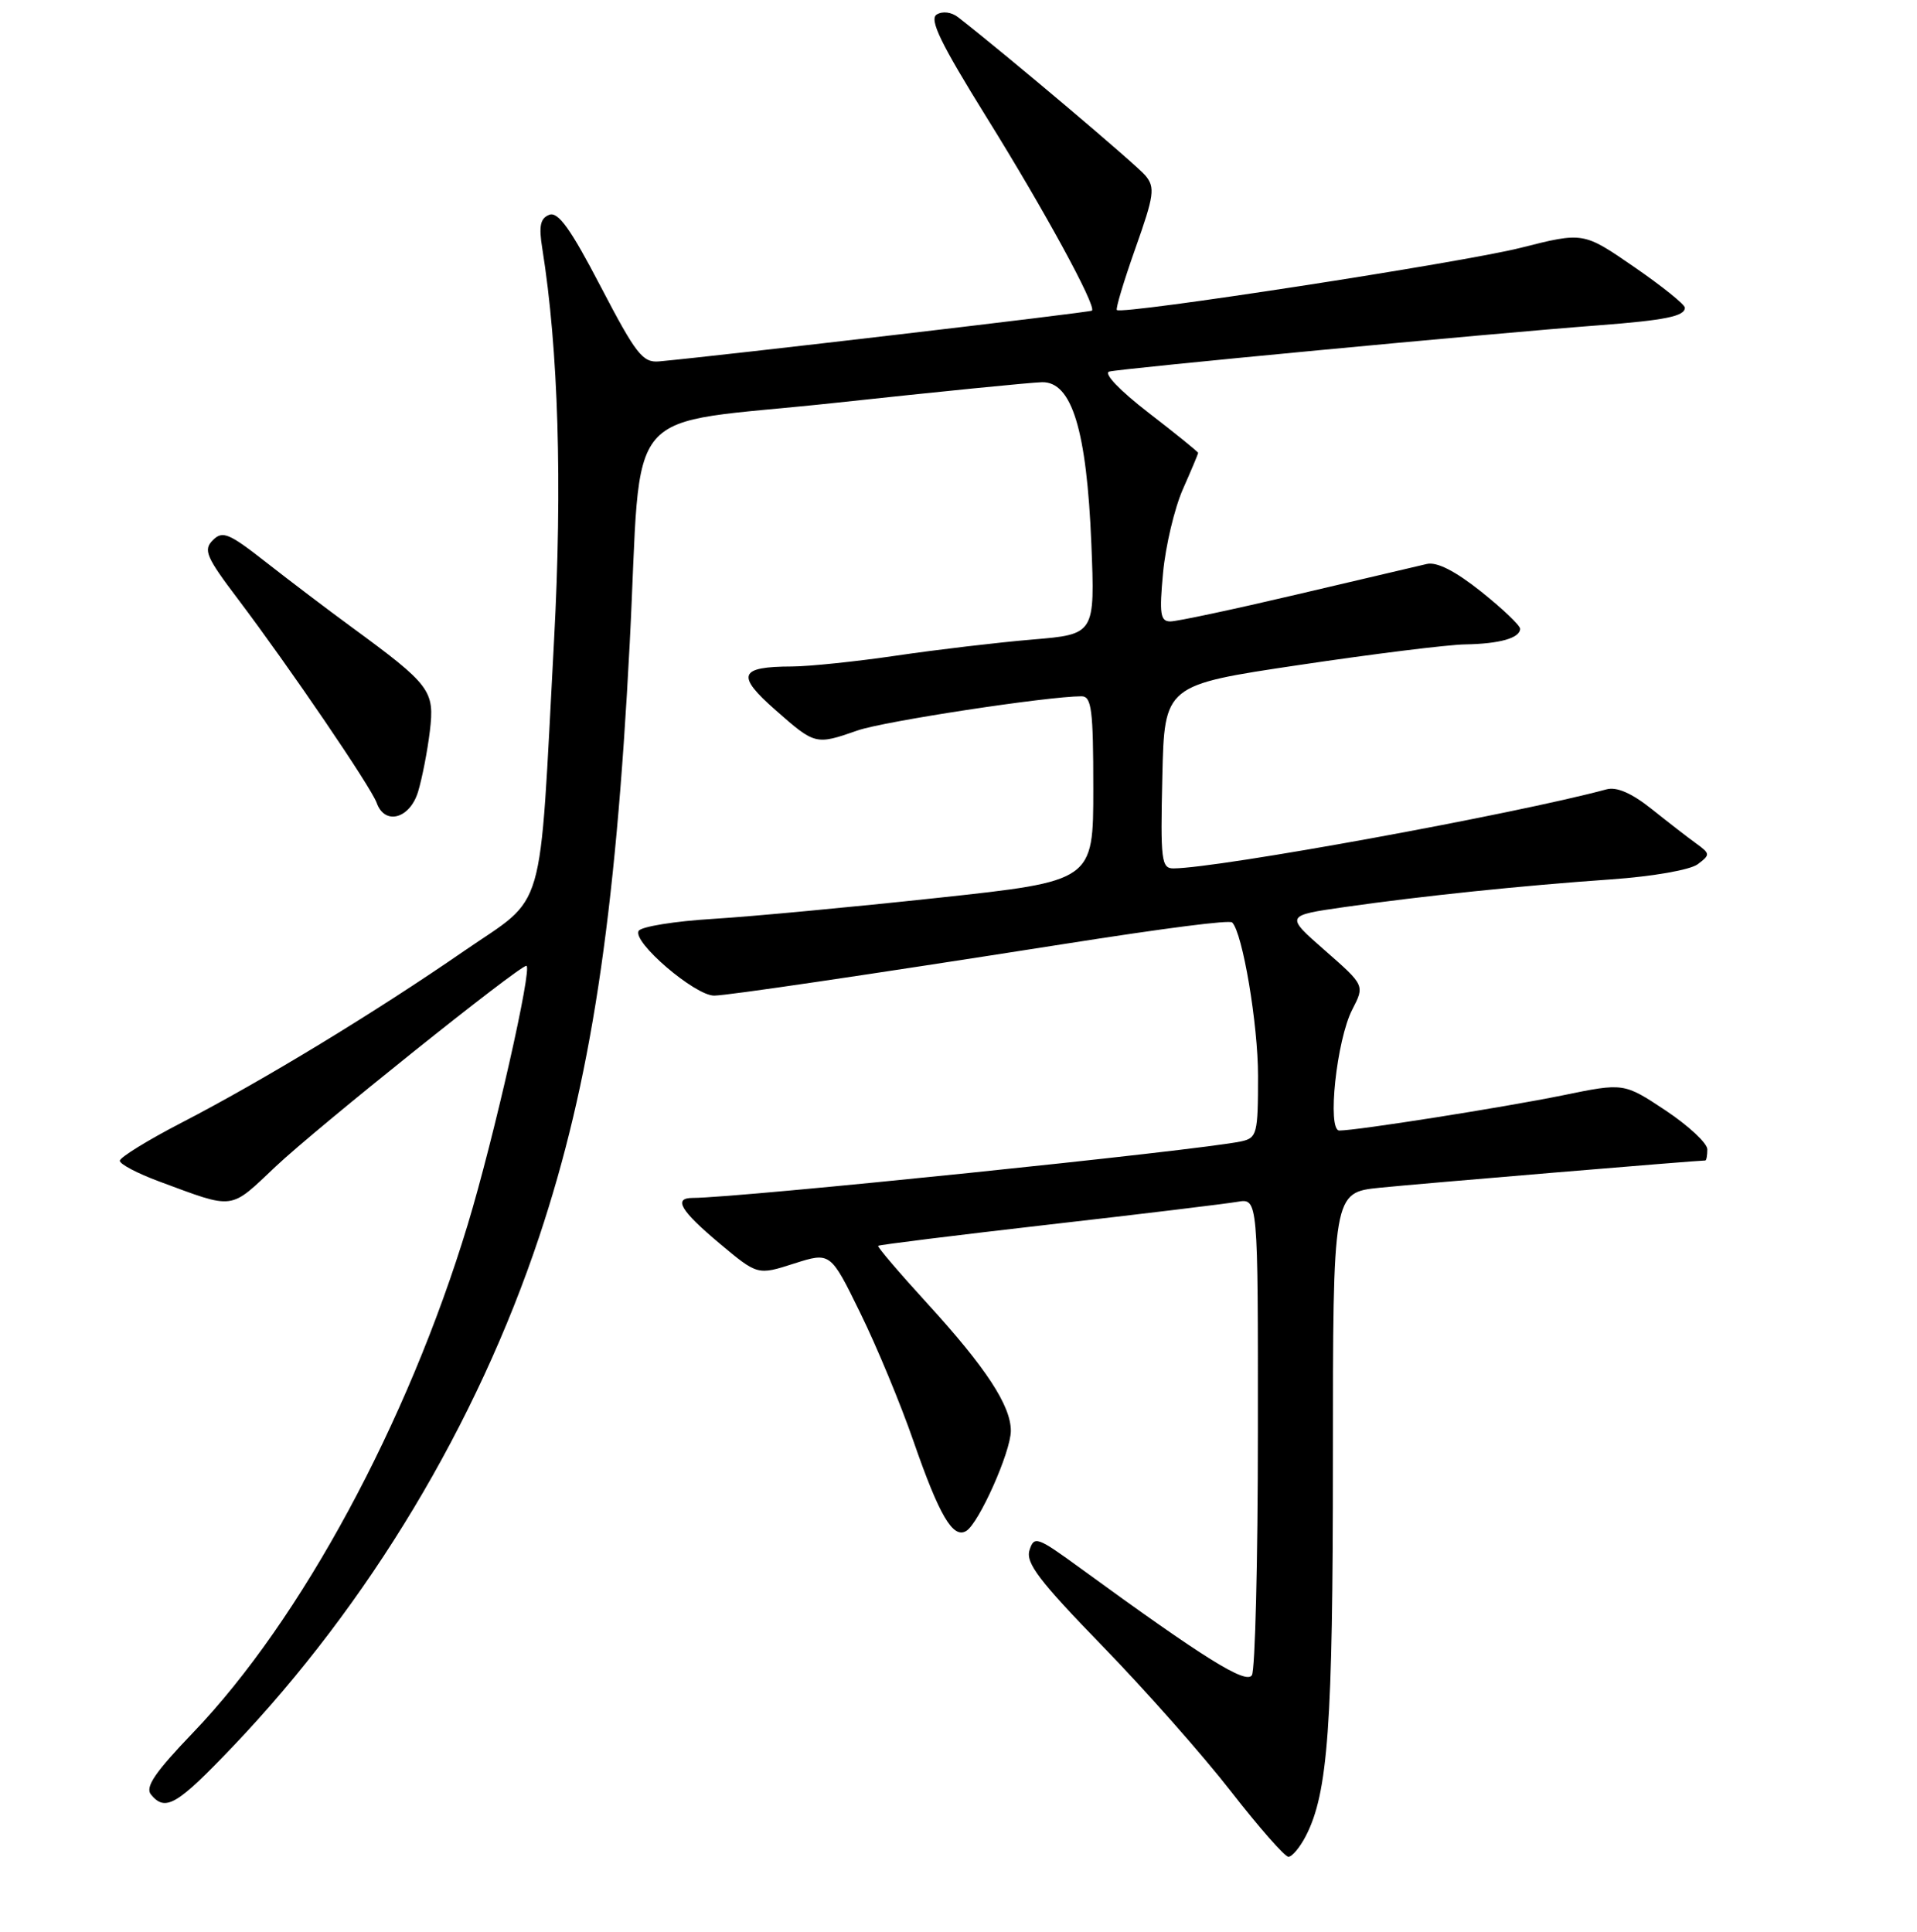<?xml version="1.0" encoding="UTF-8" standalone="no"?>
<!DOCTYPE svg PUBLIC "-//W3C//DTD SVG 1.1//EN" "http://www.w3.org/Graphics/SVG/1.1/DTD/svg11.dtd" >
<svg xmlns="http://www.w3.org/2000/svg" xmlns:xlink="http://www.w3.org/1999/xlink" version="1.1" viewBox="0 0 256 258">
 <g >
 <path fill="currentColor"
d=" M 174.38 245.23 C 177.35 239.48 178.00 230.49 178.00 194.95 C 178.00 159.28 178.00 159.28 184.25 158.64 C 189.22 158.13 226.63 155.00 227.73 155.00 C 227.88 155.00 228.00 154.33 228.00 153.51 C 228.00 152.69 225.49 150.36 222.43 148.32 C 216.85 144.62 216.85 144.62 208.68 146.30 C 200.78 147.91 181.22 151.00 178.86 151.00 C 177.20 151.00 178.49 138.88 180.59 134.83 C 182.25 131.61 182.25 131.61 176.94 126.95 C 171.62 122.29 171.62 122.29 179.56 121.15 C 190.00 119.66 203.21 118.29 215.22 117.45 C 220.72 117.06 225.71 116.19 226.72 115.43 C 228.41 114.16 228.40 114.03 226.50 112.65 C 225.40 111.86 222.72 109.78 220.54 108.04 C 217.89 105.93 215.89 105.06 214.54 105.43 C 202.28 108.74 162.77 115.95 156.72 115.99 C 155.09 116.00 154.96 114.94 155.22 103.75 C 155.50 91.50 155.50 91.50 173.50 88.82 C 183.40 87.34 193.38 86.10 195.67 86.07 C 200.27 85.99 203.00 85.22 203.00 83.98 C 203.00 83.53 200.65 81.30 197.78 79.01 C 194.31 76.25 191.87 75.01 190.53 75.33 C 189.41 75.59 181.61 77.42 173.20 79.40 C 164.78 81.38 157.18 83.00 156.30 83.00 C 154.95 83.00 154.80 82.03 155.32 76.47 C 155.66 72.88 156.85 67.88 157.96 65.35 C 159.08 62.82 160.00 60.63 160.00 60.49 C 160.00 60.35 157.02 57.94 153.38 55.13 C 149.51 52.14 147.34 49.86 148.13 49.63 C 149.53 49.23 199.13 44.53 213.50 43.45 C 222.38 42.77 225.00 42.24 225.00 41.10 C 225.00 40.67 221.95 38.22 218.22 35.65 C 211.45 30.98 211.45 30.98 203.07 33.10 C 195.38 35.05 149.95 42.05 149.15 41.41 C 148.96 41.26 150.07 37.56 151.62 33.18 C 154.13 26.10 154.28 25.04 152.97 23.46 C 151.79 22.03 134.60 7.49 127.96 2.31 C 127.07 1.61 125.87 1.46 125.09 1.94 C 124.06 2.58 125.61 5.78 131.73 15.64 C 139.51 28.15 146.45 40.91 145.82 41.49 C 145.55 41.73 96.20 47.52 88.03 48.27 C 85.83 48.47 84.94 47.33 80.23 38.30 C 76.20 30.56 74.54 28.24 73.35 28.69 C 72.15 29.16 71.93 30.18 72.42 33.20 C 74.57 46.68 75.11 64.62 73.99 85.50 C 71.96 123.17 73.06 119.38 61.93 127.05 C 50.08 135.23 35.11 144.33 24.25 149.95 C 19.71 152.30 16.00 154.59 16.00 155.04 C 16.00 155.49 18.36 156.73 21.25 157.80 C 31.44 161.57 30.60 161.68 36.82 155.80 C 42.32 150.61 69.30 129.00 70.29 129.00 C 71.17 129.00 65.93 152.12 62.46 163.57 C 54.43 190.06 40.21 216.36 25.79 231.41 C 20.68 236.74 19.34 238.71 20.17 239.70 C 22.09 242.02 23.62 241.12 31.12 233.25 C 49.28 214.18 63.67 190.20 72.02 165.14 C 78.87 144.55 82.18 122.90 84.09 86.00 C 85.81 52.97 82.41 56.95 111.51 53.81 C 125.25 52.32 137.70 51.08 139.16 51.05 C 143.14 50.97 145.12 57.46 145.74 72.61 C 146.23 84.72 146.23 84.72 137.87 85.42 C 133.26 85.81 125.12 86.77 119.76 87.56 C 114.40 88.35 108.10 89.01 105.76 89.02 C 98.68 89.04 98.25 90.17 103.57 94.85 C 108.85 99.50 108.93 99.52 114.54 97.56 C 118.03 96.34 139.93 93.00 144.42 93.00 C 145.77 93.00 146.00 94.76 146.00 105.34 C 146.00 117.68 146.00 117.68 125.25 119.92 C 113.84 121.15 100.32 122.42 95.22 122.73 C 90.11 123.04 85.65 123.76 85.29 124.33 C 84.40 125.79 92.81 133.00 95.38 132.98 C 97.18 132.96 115.16 130.31 142.00 126.10 C 155.87 123.92 164.19 122.86 164.55 123.21 C 165.94 124.61 168.00 136.81 168.00 143.69 C 168.00 151.46 167.86 151.99 165.75 152.45 C 160.17 153.65 98.59 160.00 92.52 160.00 C 89.86 160.00 90.86 161.69 96.08 166.07 C 101.17 170.33 101.17 170.33 106.03 168.77 C 110.90 167.22 110.90 167.22 114.88 175.36 C 117.08 179.84 120.28 187.55 121.99 192.50 C 125.44 202.45 127.27 205.57 129.04 204.48 C 130.74 203.43 134.98 193.91 134.99 191.12 C 135.00 187.75 131.66 182.66 123.81 174.07 C 120.08 169.99 117.13 166.53 117.27 166.40 C 117.41 166.26 127.64 164.99 140.01 163.57 C 152.38 162.16 163.74 160.78 165.25 160.52 C 168.00 160.05 168.00 160.05 167.98 191.27 C 167.98 208.45 167.61 223.06 167.18 223.75 C 166.39 224.99 160.81 221.51 144.32 209.49 C 138.49 205.24 138.10 205.10 137.48 207.06 C 136.95 208.75 138.79 211.17 147.19 219.82 C 152.90 225.69 160.63 234.44 164.37 239.25 C 168.11 244.06 171.57 248.00 172.06 248.00 C 172.55 248.00 173.59 246.75 174.38 245.23 Z  M 55.83 105.75 C 56.37 103.96 57.08 100.33 57.40 97.68 C 58.06 92.22 57.53 91.51 46.82 83.66 C 43.69 81.37 38.61 77.51 35.52 75.09 C 30.56 71.20 29.72 70.85 28.42 72.15 C 27.12 73.45 27.52 74.39 31.81 80.06 C 38.63 89.09 49.57 105.16 50.31 107.25 C 51.39 110.27 54.73 109.36 55.83 105.75 Z "/>
</g>
</svg>